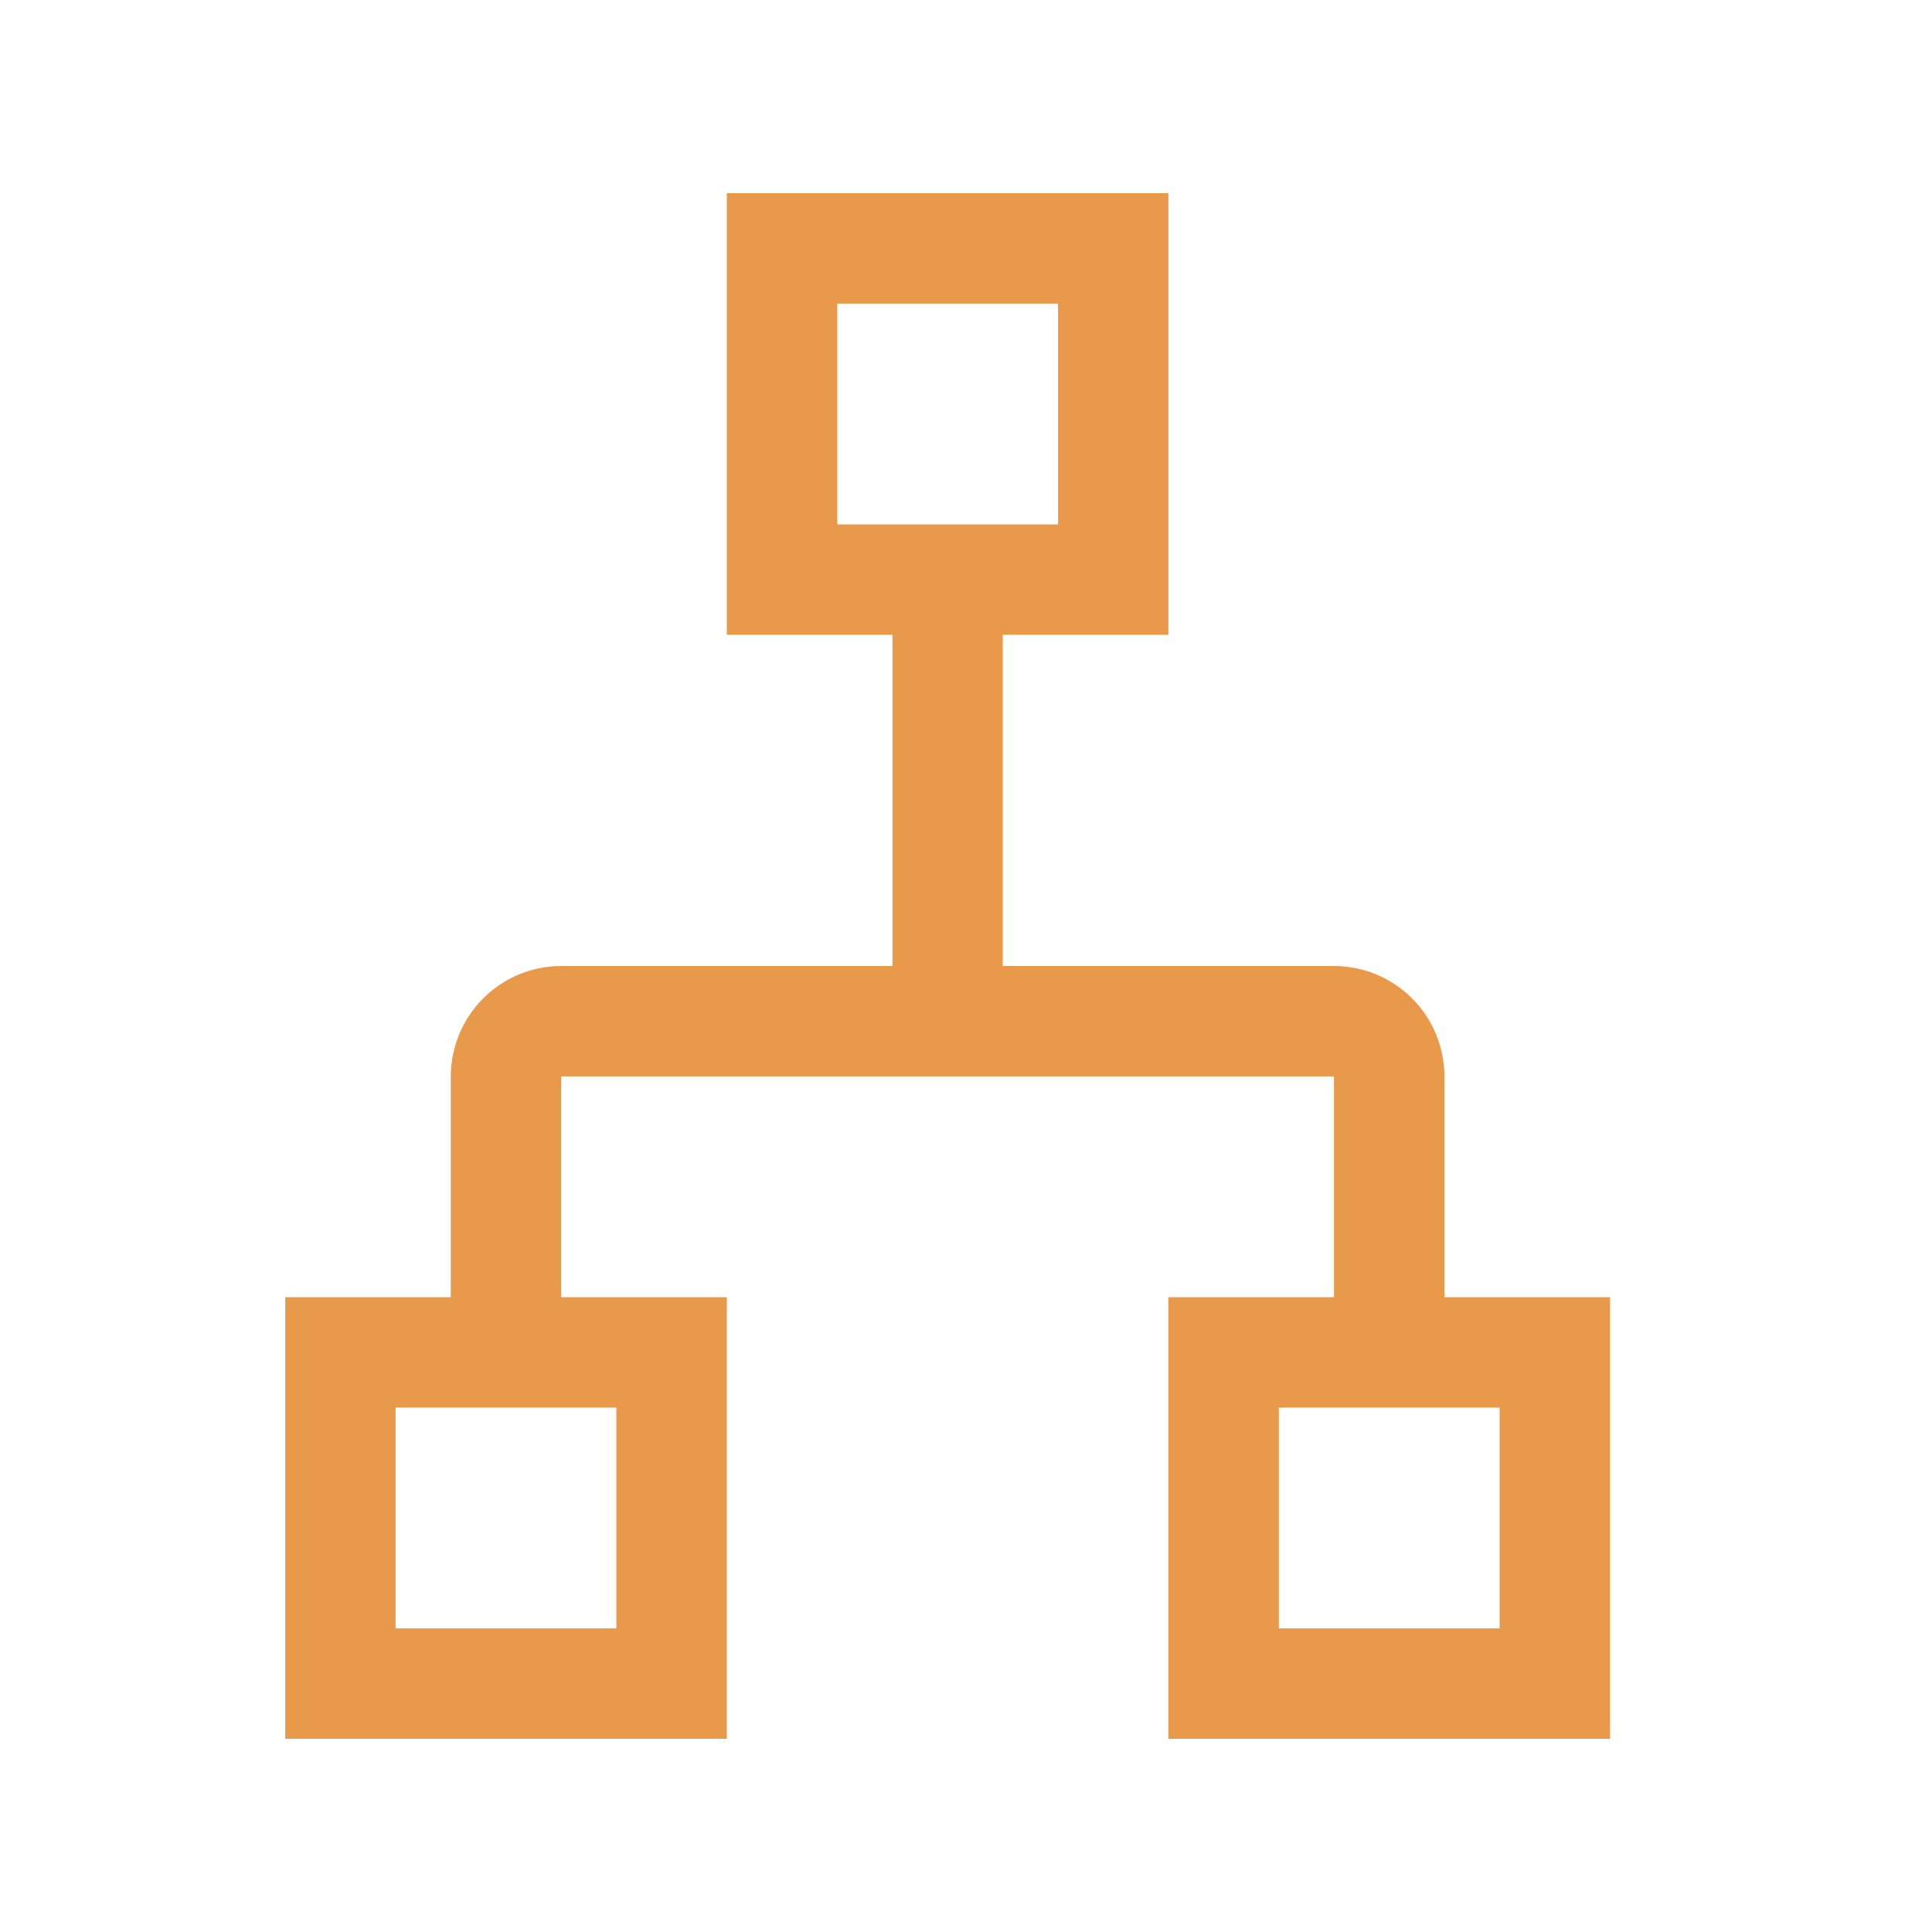 <svg width="25" height="25" viewBox="0 0 25 25" fill="none" xmlns="http://www.w3.org/2000/svg">
<path d="M15.119 22.5H20.834V16.786H18.691V13.929C18.69 13.55 18.54 13.187 18.272 12.919C18.004 12.651 17.641 12.5 17.262 12.5L12.976 12.5L12.976 8.214L15.119 8.214V2.5L9.405 2.5L9.405 8.214H11.548V12.5H7.262C6.883 12.5 6.52 12.651 6.252 12.919C5.985 13.187 5.834 13.55 5.833 13.929V16.786H3.691V22.5H9.405L9.405 16.786H7.262V13.929L17.262 13.929V16.786H15.119V22.5ZM10.834 6.786V3.929L13.691 3.929V6.786L10.834 6.786ZM7.976 18.214V21.071H5.119V18.214L7.976 18.214ZM19.405 18.214V21.071H16.548V18.214H19.405Z" fill="#E9994A"/>
</svg>
